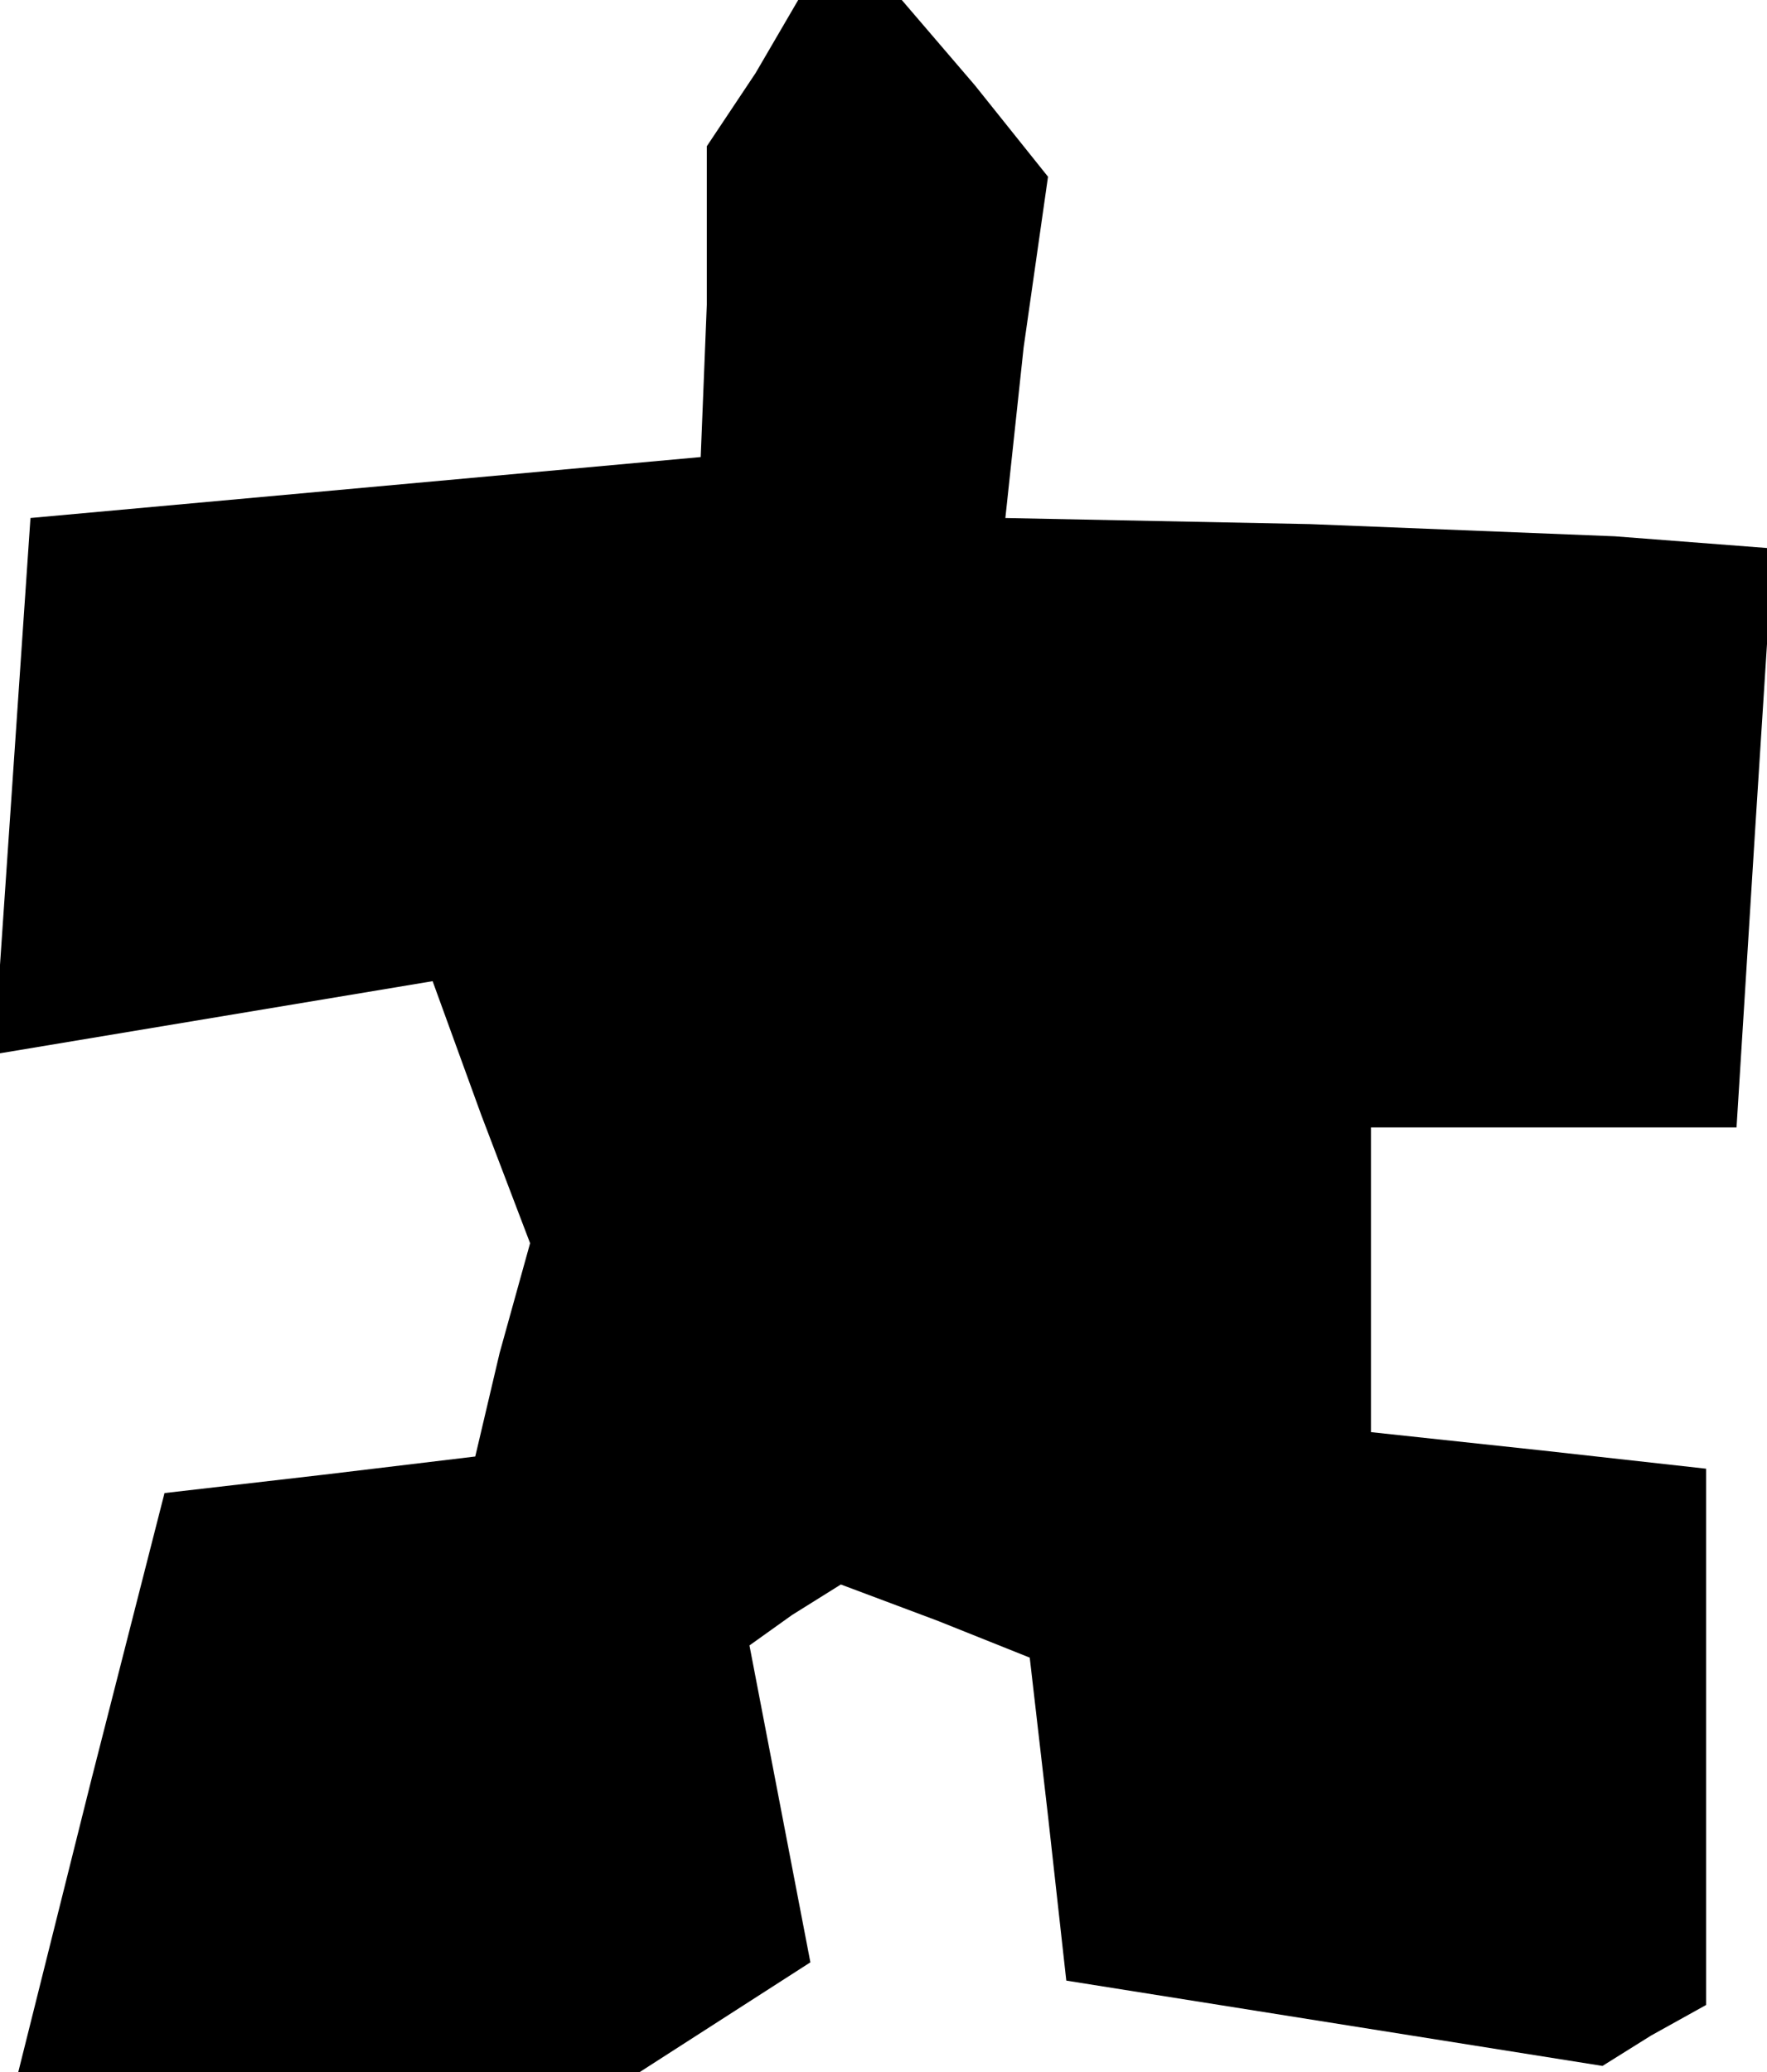 <?xml version="1.0" standalone="no"?>
<!DOCTYPE svg PUBLIC "-//W3C//DTD SVG 20010904//EN"
 "http://www.w3.org/TR/2001/REC-SVG-20010904/DTD/svg10.dtd">
<svg version="1.0" xmlns="http://www.w3.org/2000/svg"
 width="29pt" height="34pt" viewBox="0 0 29 34"
 preserveAspectRatio="xMidYMid meet">
<g transform="translate(0,34) scale(0.1,-0.1)"
fill="#000000" stroke="none">
<path d="M124 328 l-8 -12 0 -26 -1 -25 -55 -5 -55 -5 -3 -44 -3 -44 36 6 36
6 8 -22 8 -21 -5 -18 -4 -17 -25 -3 -26 -3 -12 -47 -12 -48 51 0 51 0 14 9 14
9 -5 26 -5 26 7 5 8 5 16 -6 15 -6 3 -26 3 -27 44 -7 44 -7 8 5 9 5 0 44 0 44
-27 3 -28 3 0 25 0 25 30 0 30 0 3 48 3 47 -13 1 -13 1 -50 2 -50 1 3 28 4 28
-12 15 -12 14 -9 0 -8 0 -7 -12z"/>
</g>
</svg>

